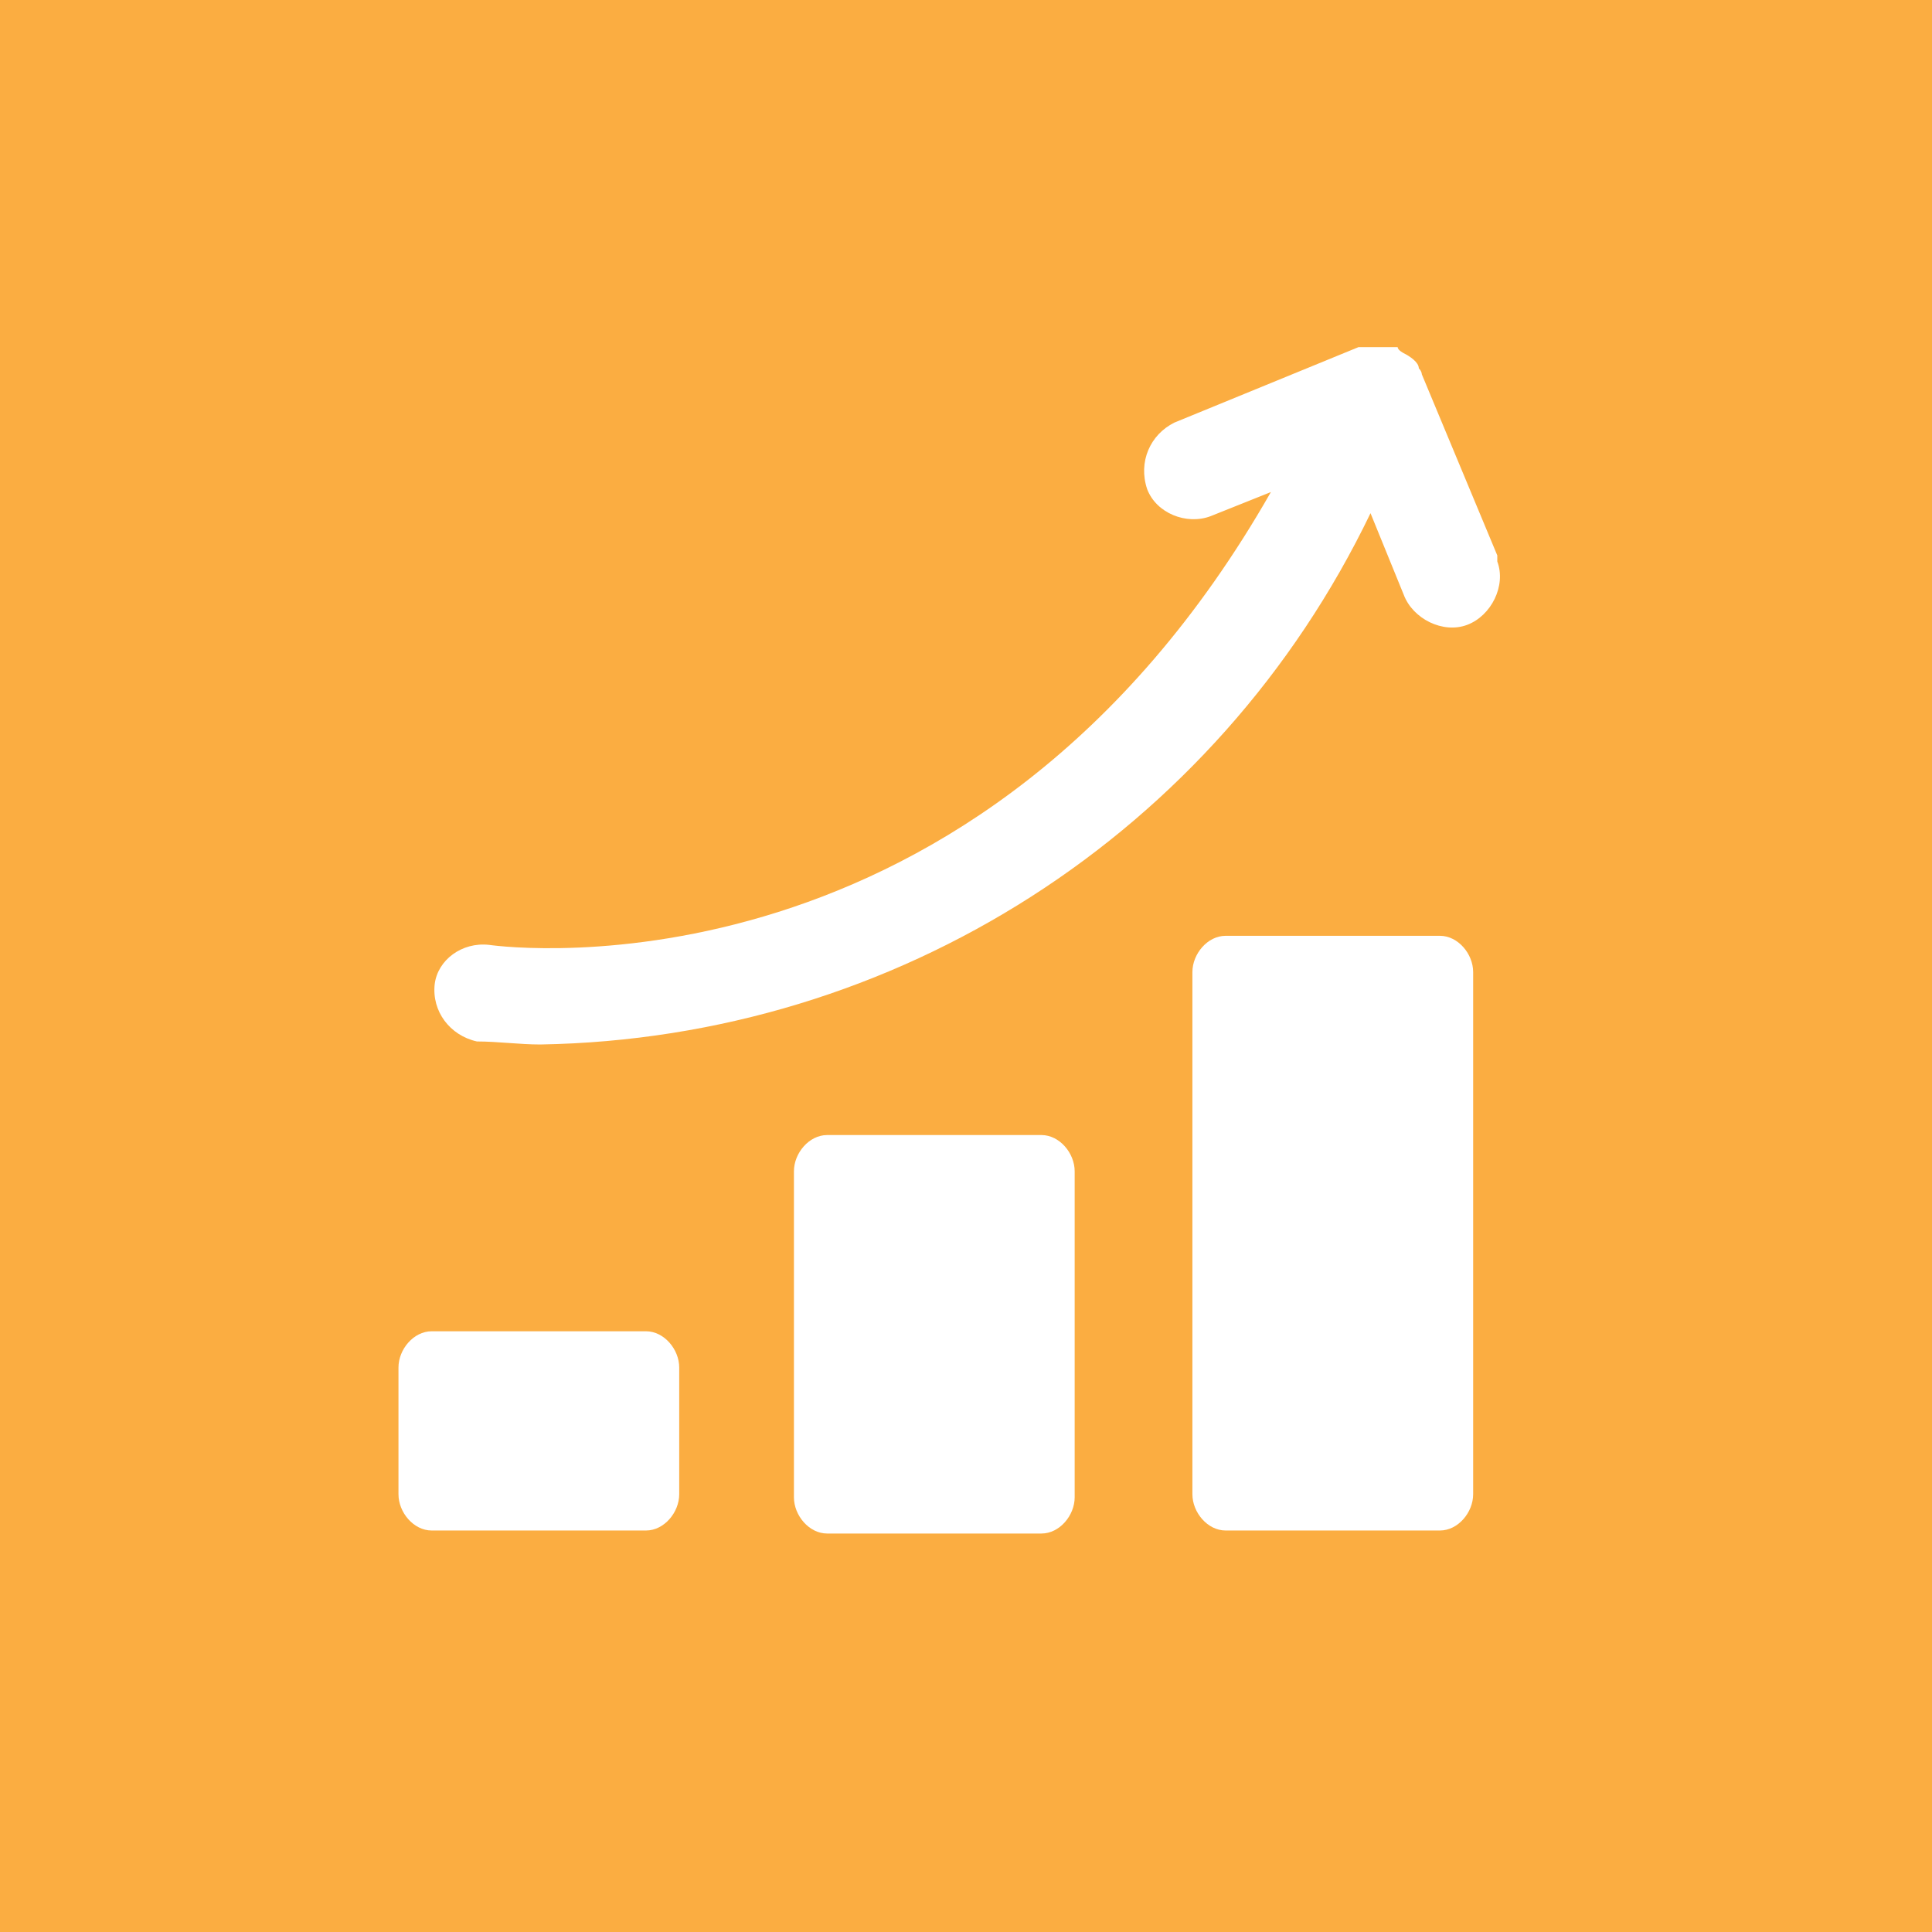 <?xml version="1.0" encoding="UTF-8"?>
<svg xmlns="http://www.w3.org/2000/svg" version="1.1" viewBox="0 0 64 64">
    <g>
        <path fill="#fbad41" d="M0,0h64v64H0V0Z"/>
        <g>
            <path fill="#ffffff"
                  d="M21.4,44.1h-7.1c-.6,0-1.1.6-1.1,1.2v4.2c0,.6.5,1.2,1.1,1.2h7.1c.6,0,1.1-.6,1.1-1.2v-4.2c0-.6-.5-1.2-1.1-1.2Z"/>
            <path fill="#ffffff"
                  d="M34.5,37.6h-7.1c-.6,0-1.1.6-1.1,1.2v10.8c0,.6.5,1.2,1.1,1.2h7.1c.6,0,1.1-.6,1.1-1.2v-10.8c0-.6-.5-1.2-1.1-1.2Z"/>
            <path fill="#ffffff"
                  d="M47.7,31h-7.1c-.6,0-1.1.6-1.1,1.2v17.3c0,.6.5,1.2,1.1,1.2h7.1c.6,0,1.1-.6,1.1-1.2v-17.3c0-.6-.5-1.2-1.1-1.2Z"/>
            <path fill="#ffffff"
                  d="M49.6,18.4l-2.5-6h0s0,0,0,0c0,0,0-.1-.1-.2,0-.2-.3-.4-.5-.5,0,0-.2-.1-.2-.2h0s0,0,0,0c-.1,0-.2,0-.4,0,0,0-.2,0-.3,0,0,0-.2,0-.3,0-.1,0-.2,0-.3,0h0s-6.1,2.5-6.1,2.5c-.8.4-1.2,1.3-.9,2.2.3.8,1.3,1.2,2.1.9l2-.8c-9.7,17-25.2,15.1-25.9,15-.9-.1-1.7.5-1.8,1.3,0,0,0,0,0,0-.1.9.5,1.7,1.4,1.9.7,0,1.4.1,2.1.1,11.8-.2,22.4-7,27.5-17.6l1.1,2.7c.3.8,1.3,1.3,2.1,1,.8-.3,1.3-1.3,1-2.1,0,0,0,0,0,0h0Z"/>
        </g>
    </g>
</svg>